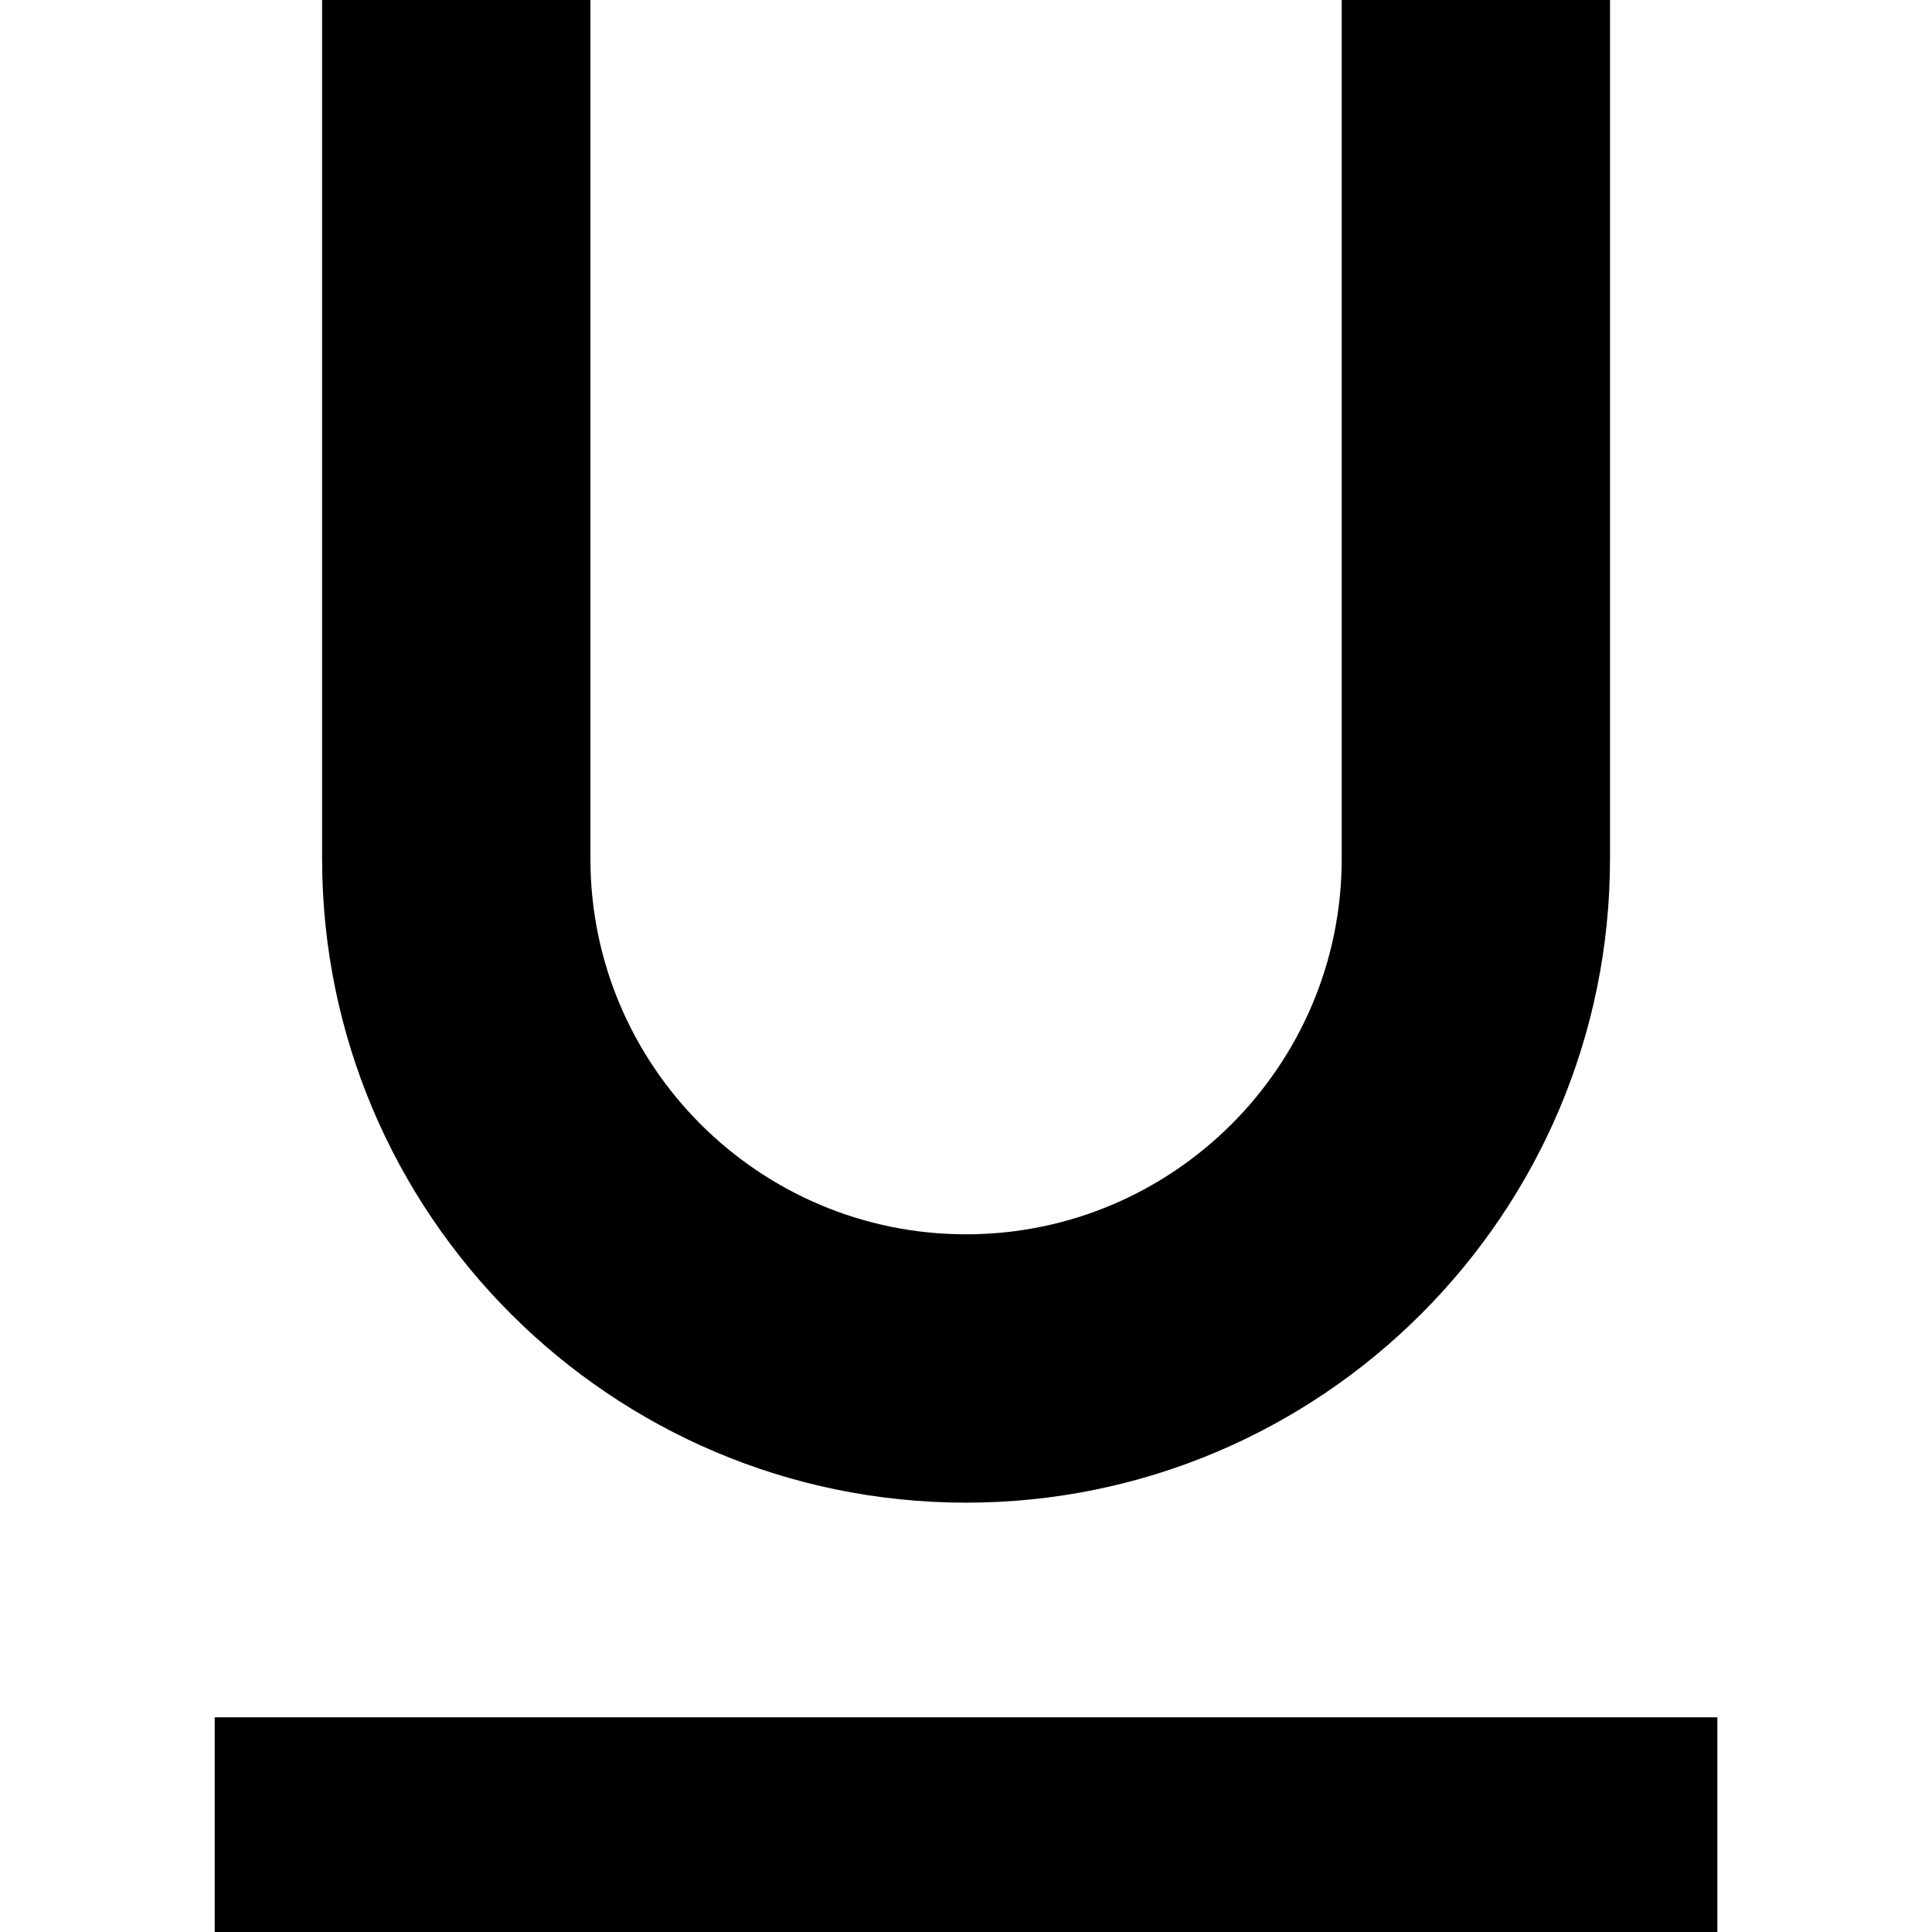 <svg  xmlns="http://www.w3.org/2000/svg" viewBox="0 0 32 32">
    <path d="M16 24.889c5.884 0 10.667-4.782 10.667-10.667v-14.222h-4.444v14.222c0 3.431-2.791 6.222-6.222 6.222s-6.222-2.791-6.222-6.222v-14.222h-4.444v14.222c0 5.884 4.782 10.667 10.667 10.667zM3.556 28.444v3.556h24.889v-3.556h-24.889z"></path>
  </svg>